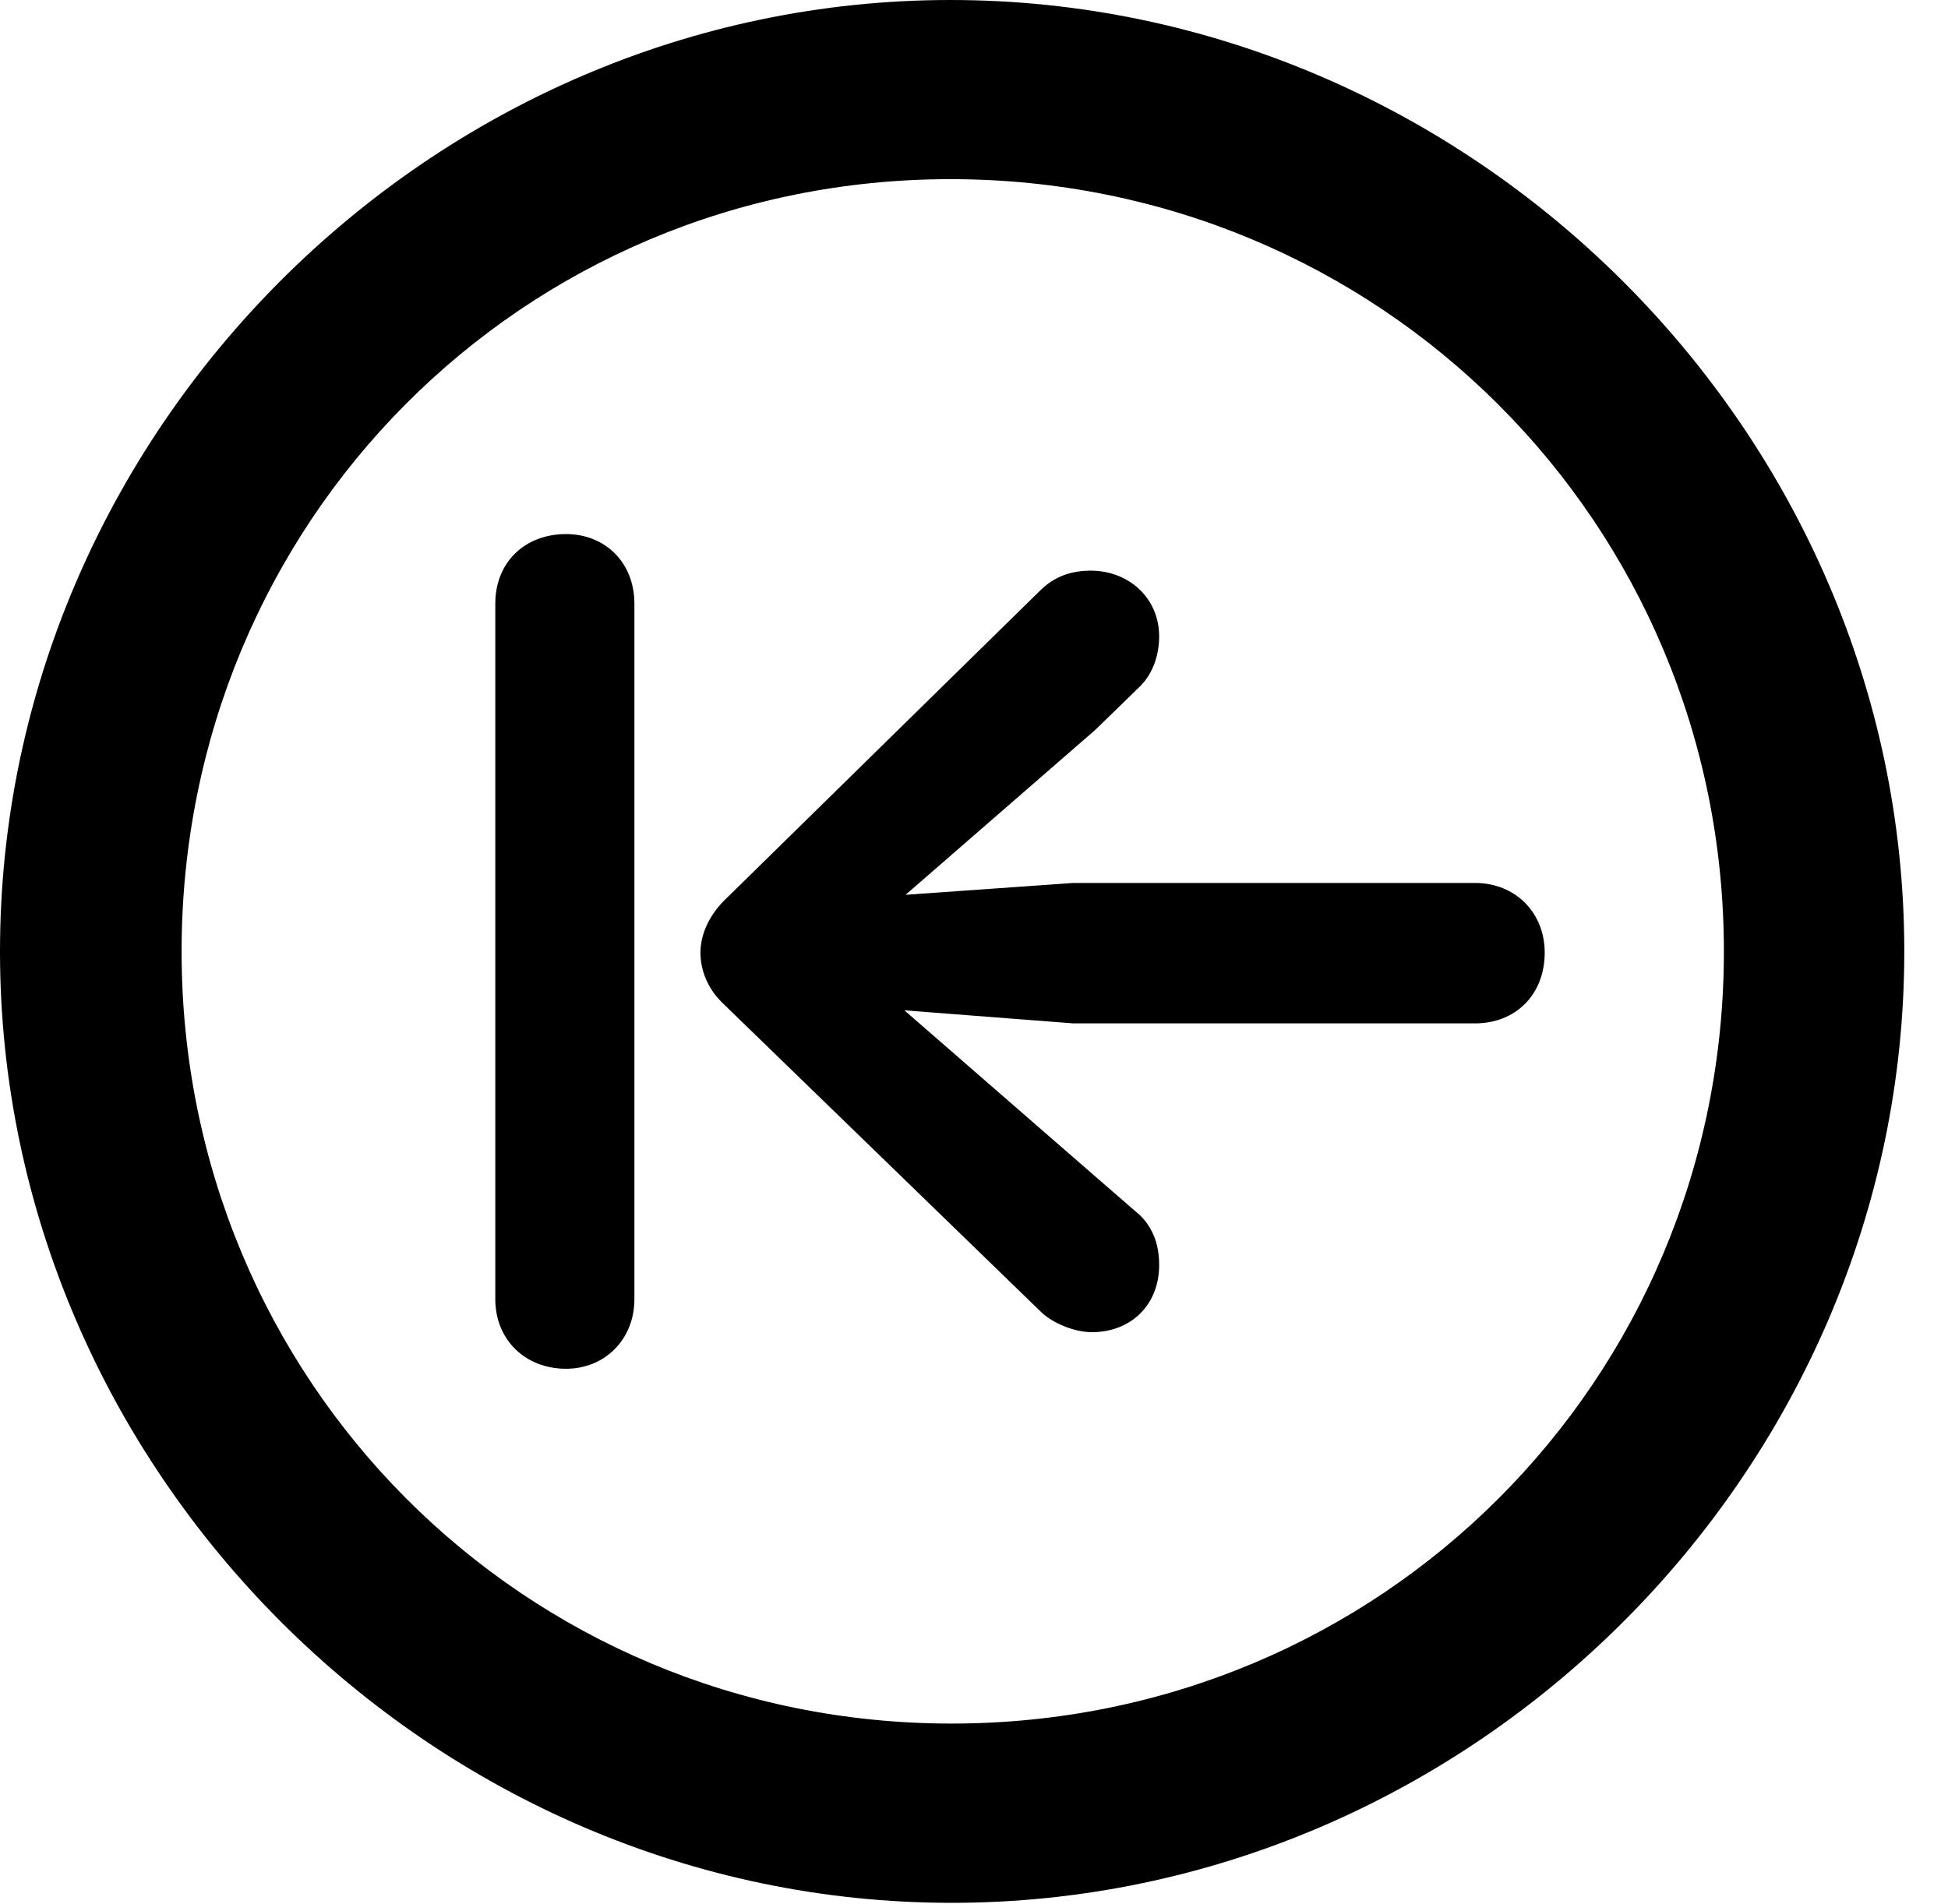 <svg version="1.1" xmlns="http://www.w3.org/2000/svg" xmlns:xlink="http://www.w3.org/1999/xlink" width="16.133" height="15.771" viewBox="0 0 16.133 15.771">
 <g>
  <rect height="15.771" opacity="0" width="16.133" x="0" y="0"/>
  <path d="M7.881 15.762C12.188 15.762 15.771 12.188 15.771 7.881C15.771 3.574 12.178 0 7.871 0C3.574 0 0 3.574 0 7.881C0 12.188 3.584 15.762 7.881 15.762ZM7.881 14.277C4.336 14.277 1.504 11.435 1.504 7.881C1.504 4.326 4.326 1.484 7.871 1.484C11.426 1.484 14.277 4.326 14.277 7.881C14.277 11.435 11.435 14.277 7.881 14.277Z" fill="currentColor"/>
  <path d="M4.688 11.338C5.01 11.338 5.254 11.094 5.254 10.762L5.254 5C5.254 4.658 5.01 4.424 4.688 4.424C4.346 4.424 4.102 4.658 4.102 5L4.102 10.762C4.102 11.094 4.346 11.338 4.688 11.338ZM12.793 7.891C12.793 7.559 12.549 7.314 12.217 7.314L8.887 7.314L7.5 7.412L9.072 6.045L9.443 5.684C9.551 5.576 9.6 5.42 9.6 5.273C9.6 4.951 9.346 4.727 9.033 4.727C8.887 4.727 8.74 4.766 8.613 4.893L5.996 7.461C5.879 7.578 5.801 7.734 5.801 7.891C5.801 8.047 5.869 8.203 5.996 8.32L8.613 10.859C8.721 10.967 8.906 11.035 9.043 11.035C9.365 11.035 9.6 10.81 9.6 10.479C9.6 10.312 9.551 10.176 9.443 10.068L9.072 9.746L7.49 8.369L8.887 8.477L12.217 8.477C12.549 8.477 12.793 8.242 12.793 7.891Z" fill="currentColor"/>
 </g>
</svg>
